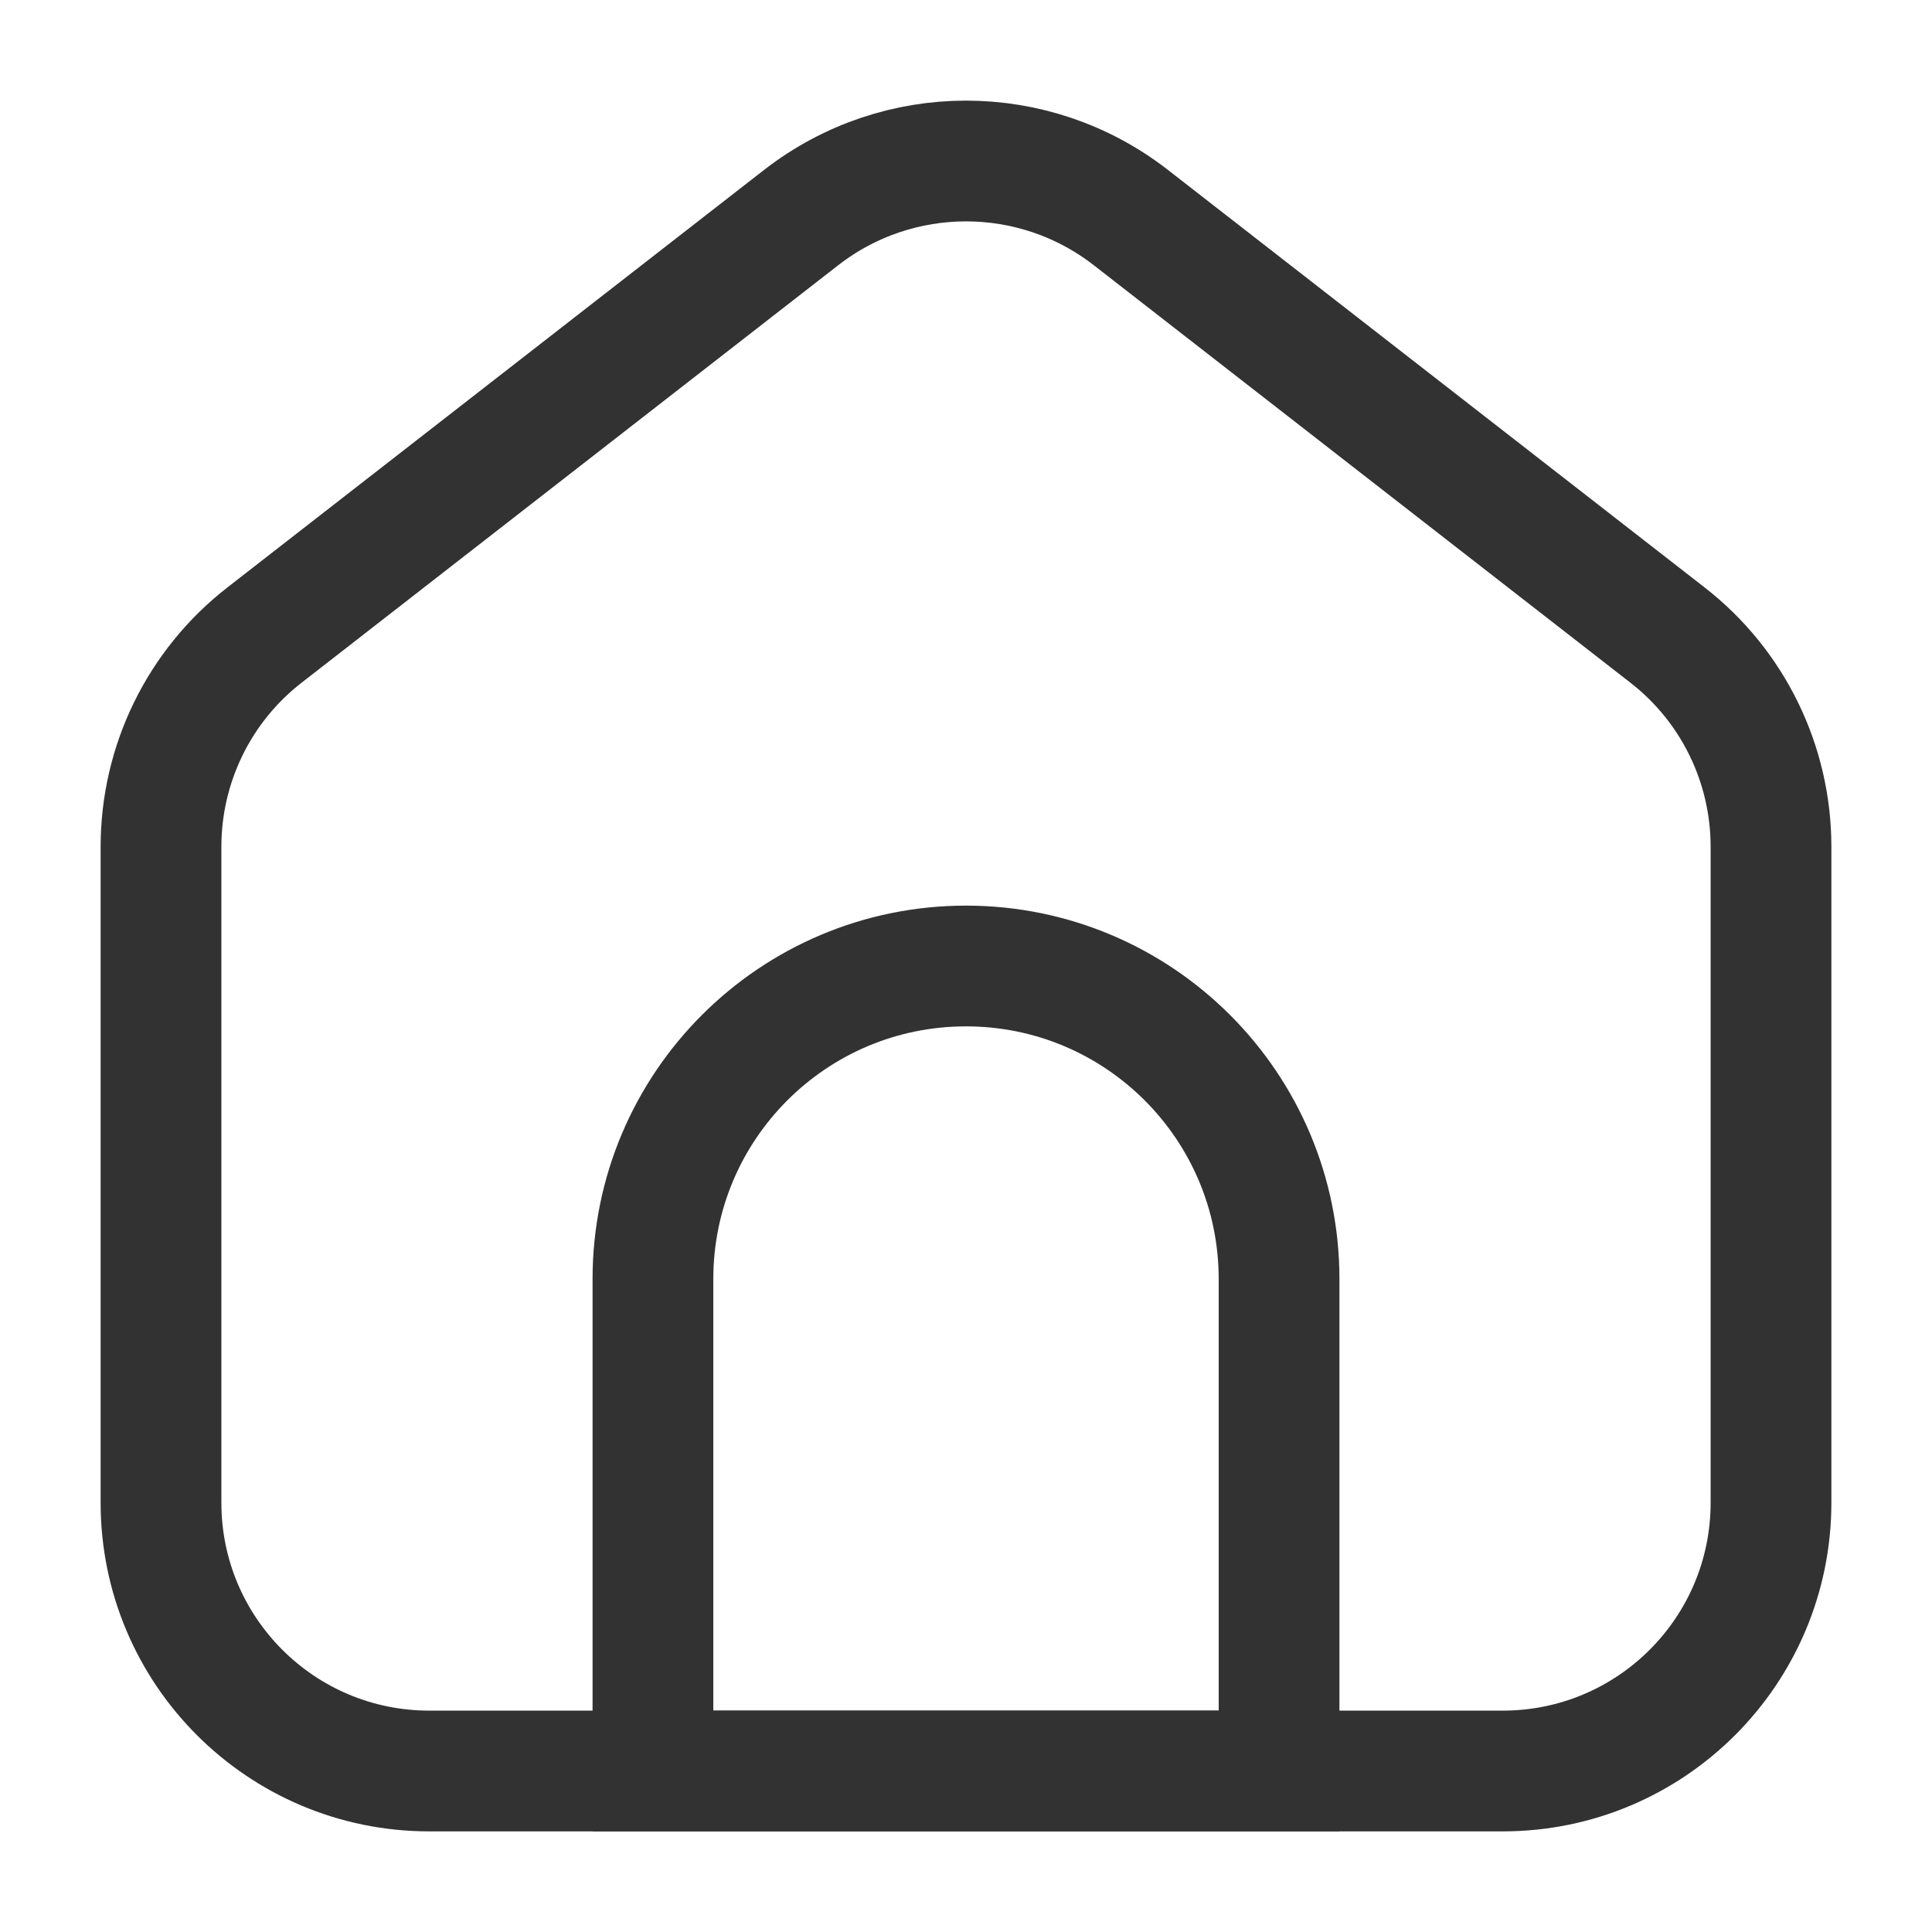 <svg width="24" height="24" viewBox="0 0 24 24" fill="none" xmlns="http://www.w3.org/2000/svg">
<path fill-rule="evenodd" clip-rule="evenodd" d="M20.713 7.888L14.047 2.702C12.843 1.766 11.158 1.766 9.953 2.702L3.287 7.888C2.474 8.519 2 9.49 2 10.519V18.667C2 20.508 3.492 22 5.333 22H18.667C20.508 22 22 20.508 22 18.667V10.519C22 9.49 21.526 8.519 20.713 7.888Z" stroke="#323232" stroke-width="1.5"/>
<path d="M8.111 15.889C8.111 13.741 9.852 12 12 12C14.148 12 15.889 13.741 15.889 15.889V22H8.111V15.889Z" stroke="#323232" stroke-width="1.5"/>
</svg>
